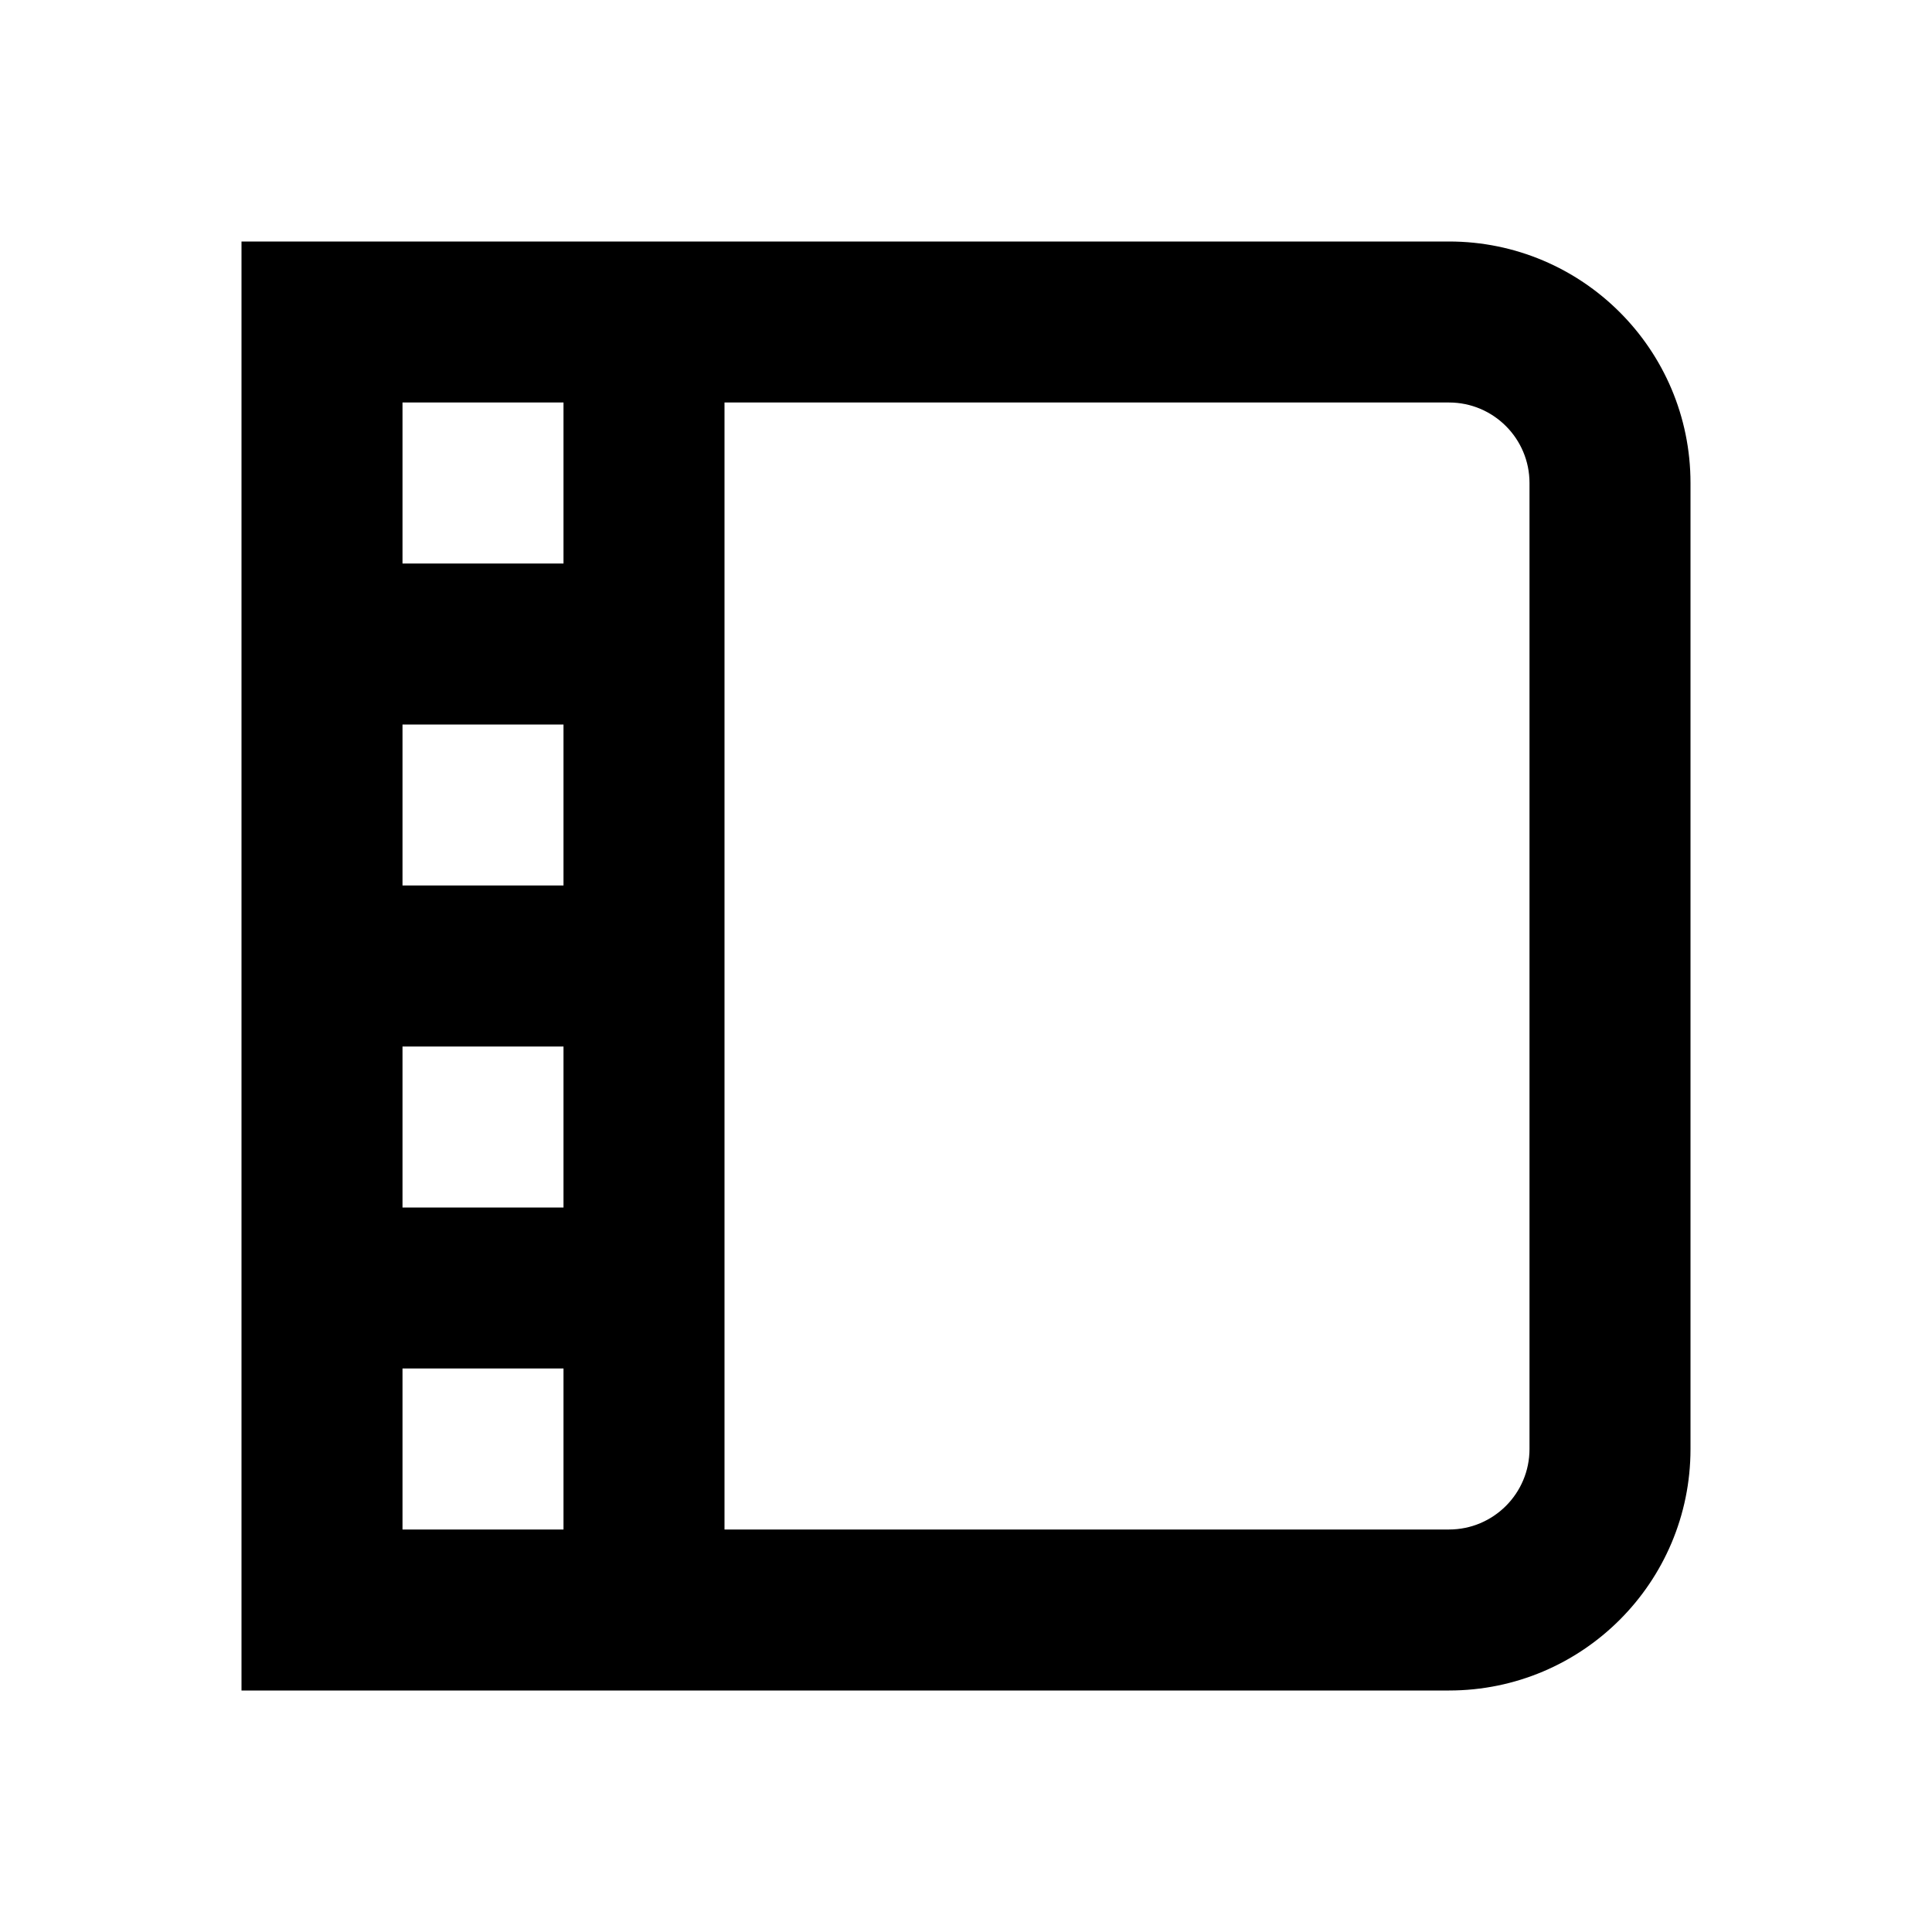 <svg width="24" height="24" viewBox="0 0 24 24" fill="none" xmlns="http://www.w3.org/2000/svg">
<path fill-rule="evenodd" clip-rule="evenodd" d="M3 3L18 3C19.657 3 21 4.343 21 6V18C21 19.657 19.657 21 18 21H3L3 3ZM5 5L5 7H7L7 5H5ZM9 5L9 19H18C18.552 19 19 18.552 19 18V6C19 5.448 18.552 5 18 5L9 5ZM7 19V17H5L5 19H7ZM5 15H7V13H5V15ZM5 11H7V9H5V11Z" fill="black"/>
</svg>
